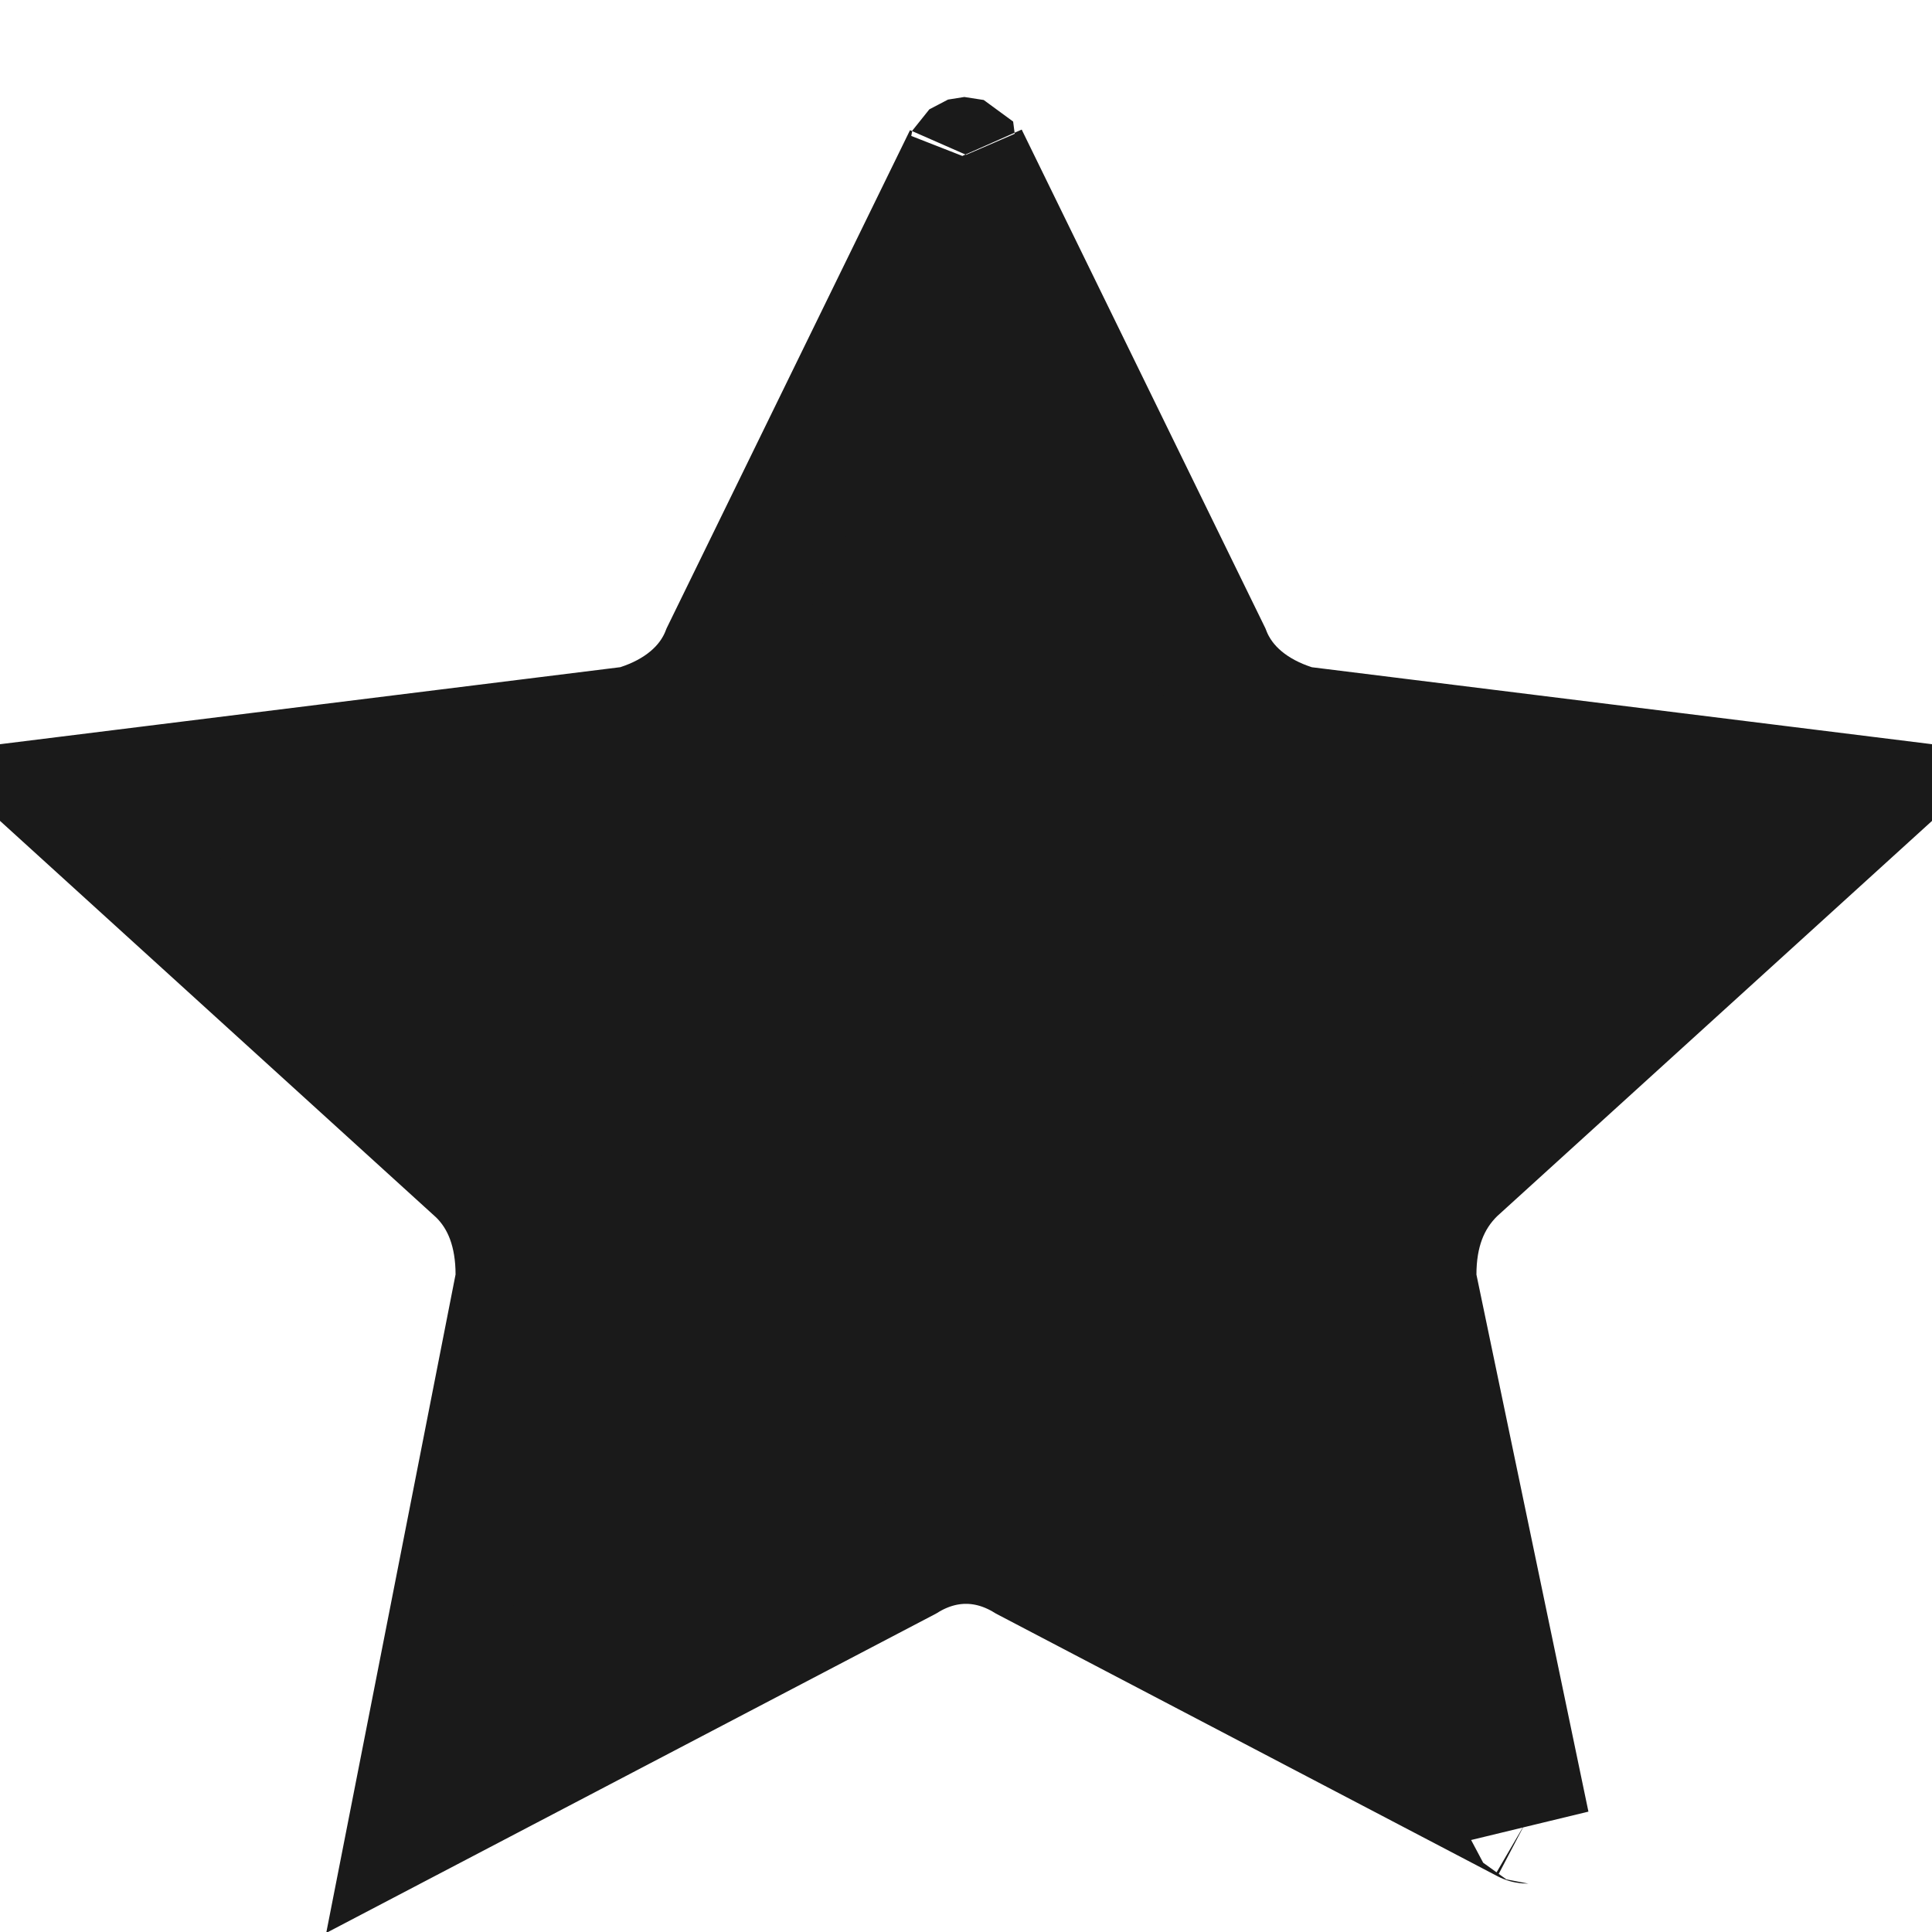 <?xml version="1.0" encoding="UTF-8"?>
<svg width="40px" height="40px" viewBox="0 0 40 40" version="1.1" xmlns="http://www.w3.org/2000/svg" xmlns:xlink="http://www.w3.org/1999/xlink">
    <!-- Generator: Sketch 58 (84663) - https://sketch.com -->
    <title>Star on</title>
    <desc>Created with Sketch.</desc>
    <g id="Star-on" stroke="none" stroke-width="1" fill="none" fill-rule="evenodd">
        <path d="M14.946,13.513 C14.655,14.258 14.002,14.752 13.226,15.003 L13.113,15.04 L12.995,15.054 L1.318,16.504 L9.893,24.301 C10.434,24.826 10.682,25.547 10.682,26.389 L10.682,26.51 L10.658,26.63 L8.483,37.703 L18.763,32.32 C19.553,31.834 20.447,31.835 21.237,32.32 L31.584,37.738 C31.62,37.759 31.655,37.734 31.663,37.763 L29.318,26.518 L29.318,26.389 C29.318,25.547 29.566,24.826 30.136,24.273 L38.683,16.504 L26.887,15.04 L26.774,15.003 C25.998,14.752 25.345,14.258 25.054,13.513 L20.036,3.244 L20.016,3.2 C20.045,3.267 19.955,3.267 19.964,3.244 L14.946,13.513 Z M8.461,37.818 L8.461,37.82 C8.461,37.819 8.461,37.818 8.461,37.818 Z" id="Path-Copy" stroke="#1A1A1A" stroke-width="2.5" fill="#1A1A1A"></path>
    </g>
</svg>